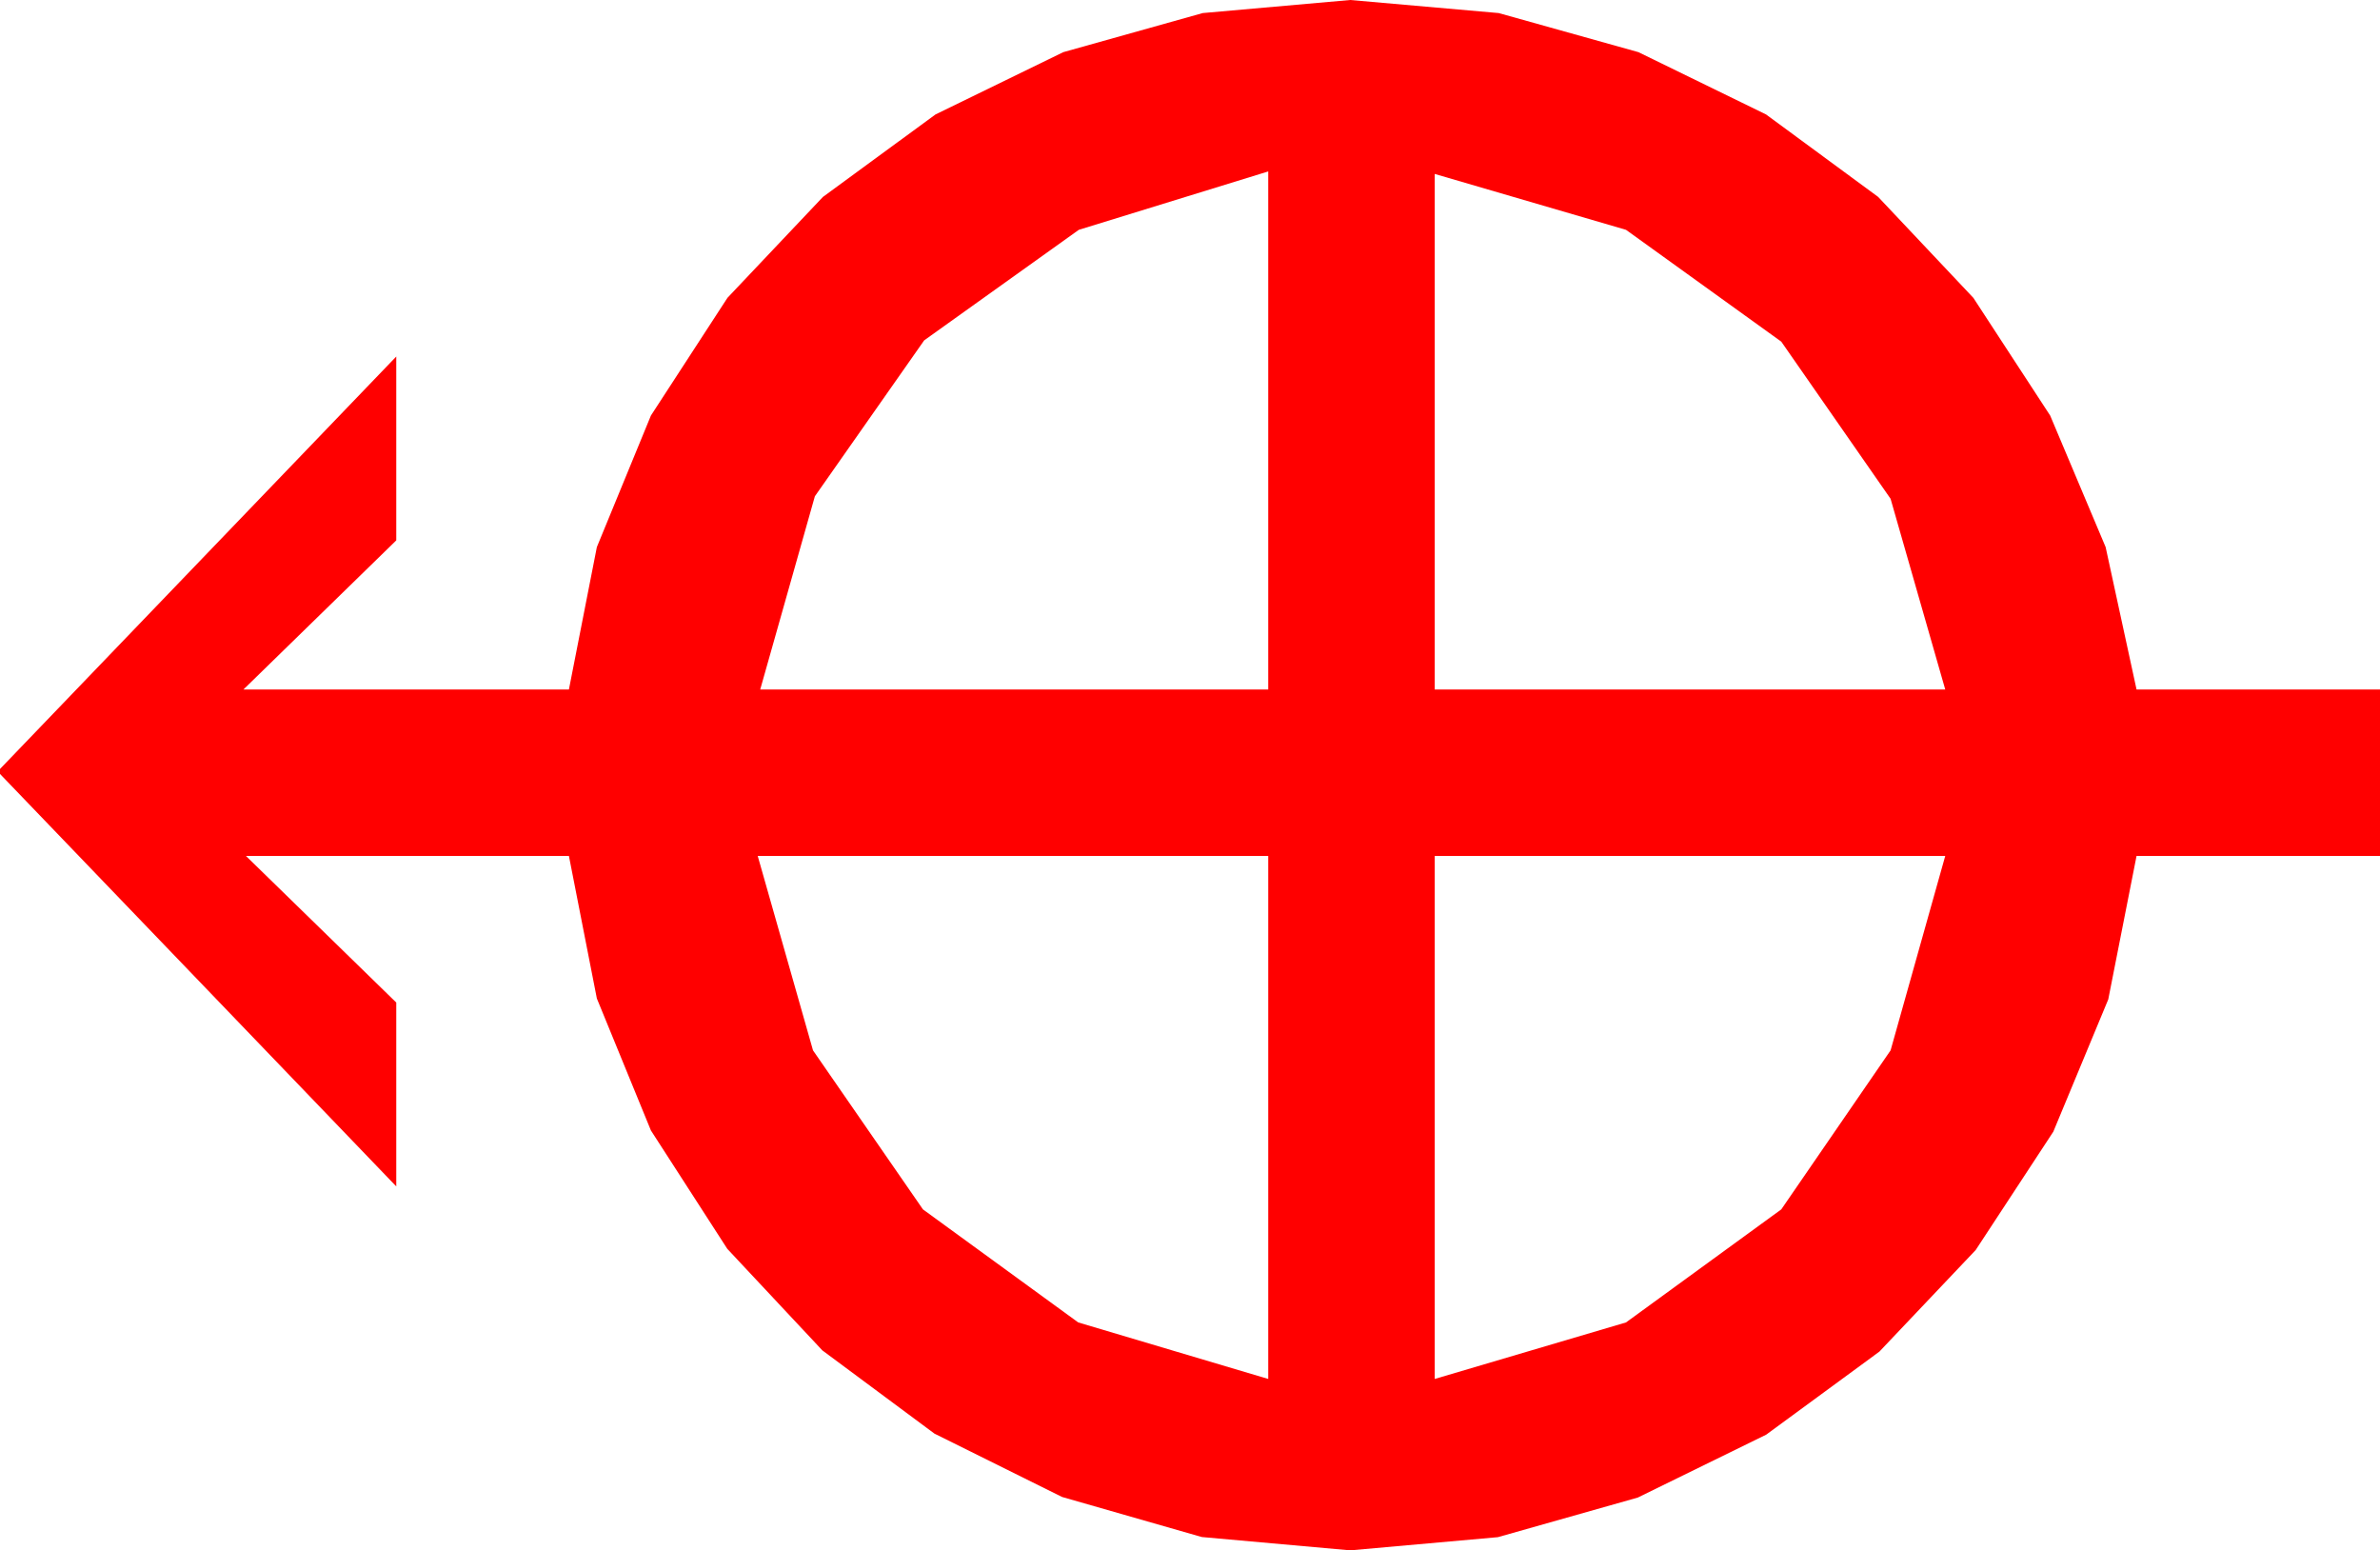 <?xml version="1.0" encoding="utf-8"?>
<!DOCTYPE svg PUBLIC "-//W3C//DTD SVG 1.1//EN" "http://www.w3.org/Graphics/SVG/1.1/DTD/svg11.dtd">
<svg width="56.133" height="36.562" xmlns="http://www.w3.org/2000/svg" xmlns:xlink="http://www.w3.org/1999/xlink" xmlns:xml="http://www.w3.org/XML/1998/namespace" version="1.1">
  <g>
    <g>
      <path style="fill:#FF0000;fill-opacity:1" d="M33.838,20.186L33.838,32.52 38.35,31.187 42.012,28.521 44.59,24.771 45.879,20.186 33.838,20.186z M17.871,20.186L19.175,24.771 21.768,28.521 25.43,31.187 29.912,32.52 29.912,20.186 17.871,20.186z M33.838,4.102L33.838,16.26 45.879,16.26 44.59,11.763 42.012,8.057 38.35,5.42 33.838,4.102z M29.912,4.043L25.444,5.42 21.797,8.027 19.219,11.704 17.93,16.26 29.912,16.26 29.912,4.043z M31.846,0L35.347,0.308 38.643,1.23 41.653,2.699 44.297,4.644 46.542,7.024 48.354,9.8 49.662,12.902 50.391,16.26 56.133,16.26 56.133,20.186 50.391,20.186 49.724,23.569 48.428,26.689 46.597,29.48 44.326,31.875 41.656,33.834 38.628,35.317 35.328,36.251 31.846,36.562 28.345,36.248 25.049,35.303 22.039,33.809 19.395,31.846 17.153,29.451 15.352,26.66 14.077,23.547 13.418,20.186 5.801,20.186 9.346,23.643 9.346,27.979 0,18.252 0,18.135 9.346,8.408 9.346,12.744 5.742,16.26 13.418,16.26 14.077,12.902 15.352,9.8 17.157,7.024 19.409,4.644 22.064,2.699 25.078,1.23 28.367,0.308 31.846,0z" />
    </g>
  </g>
</svg>